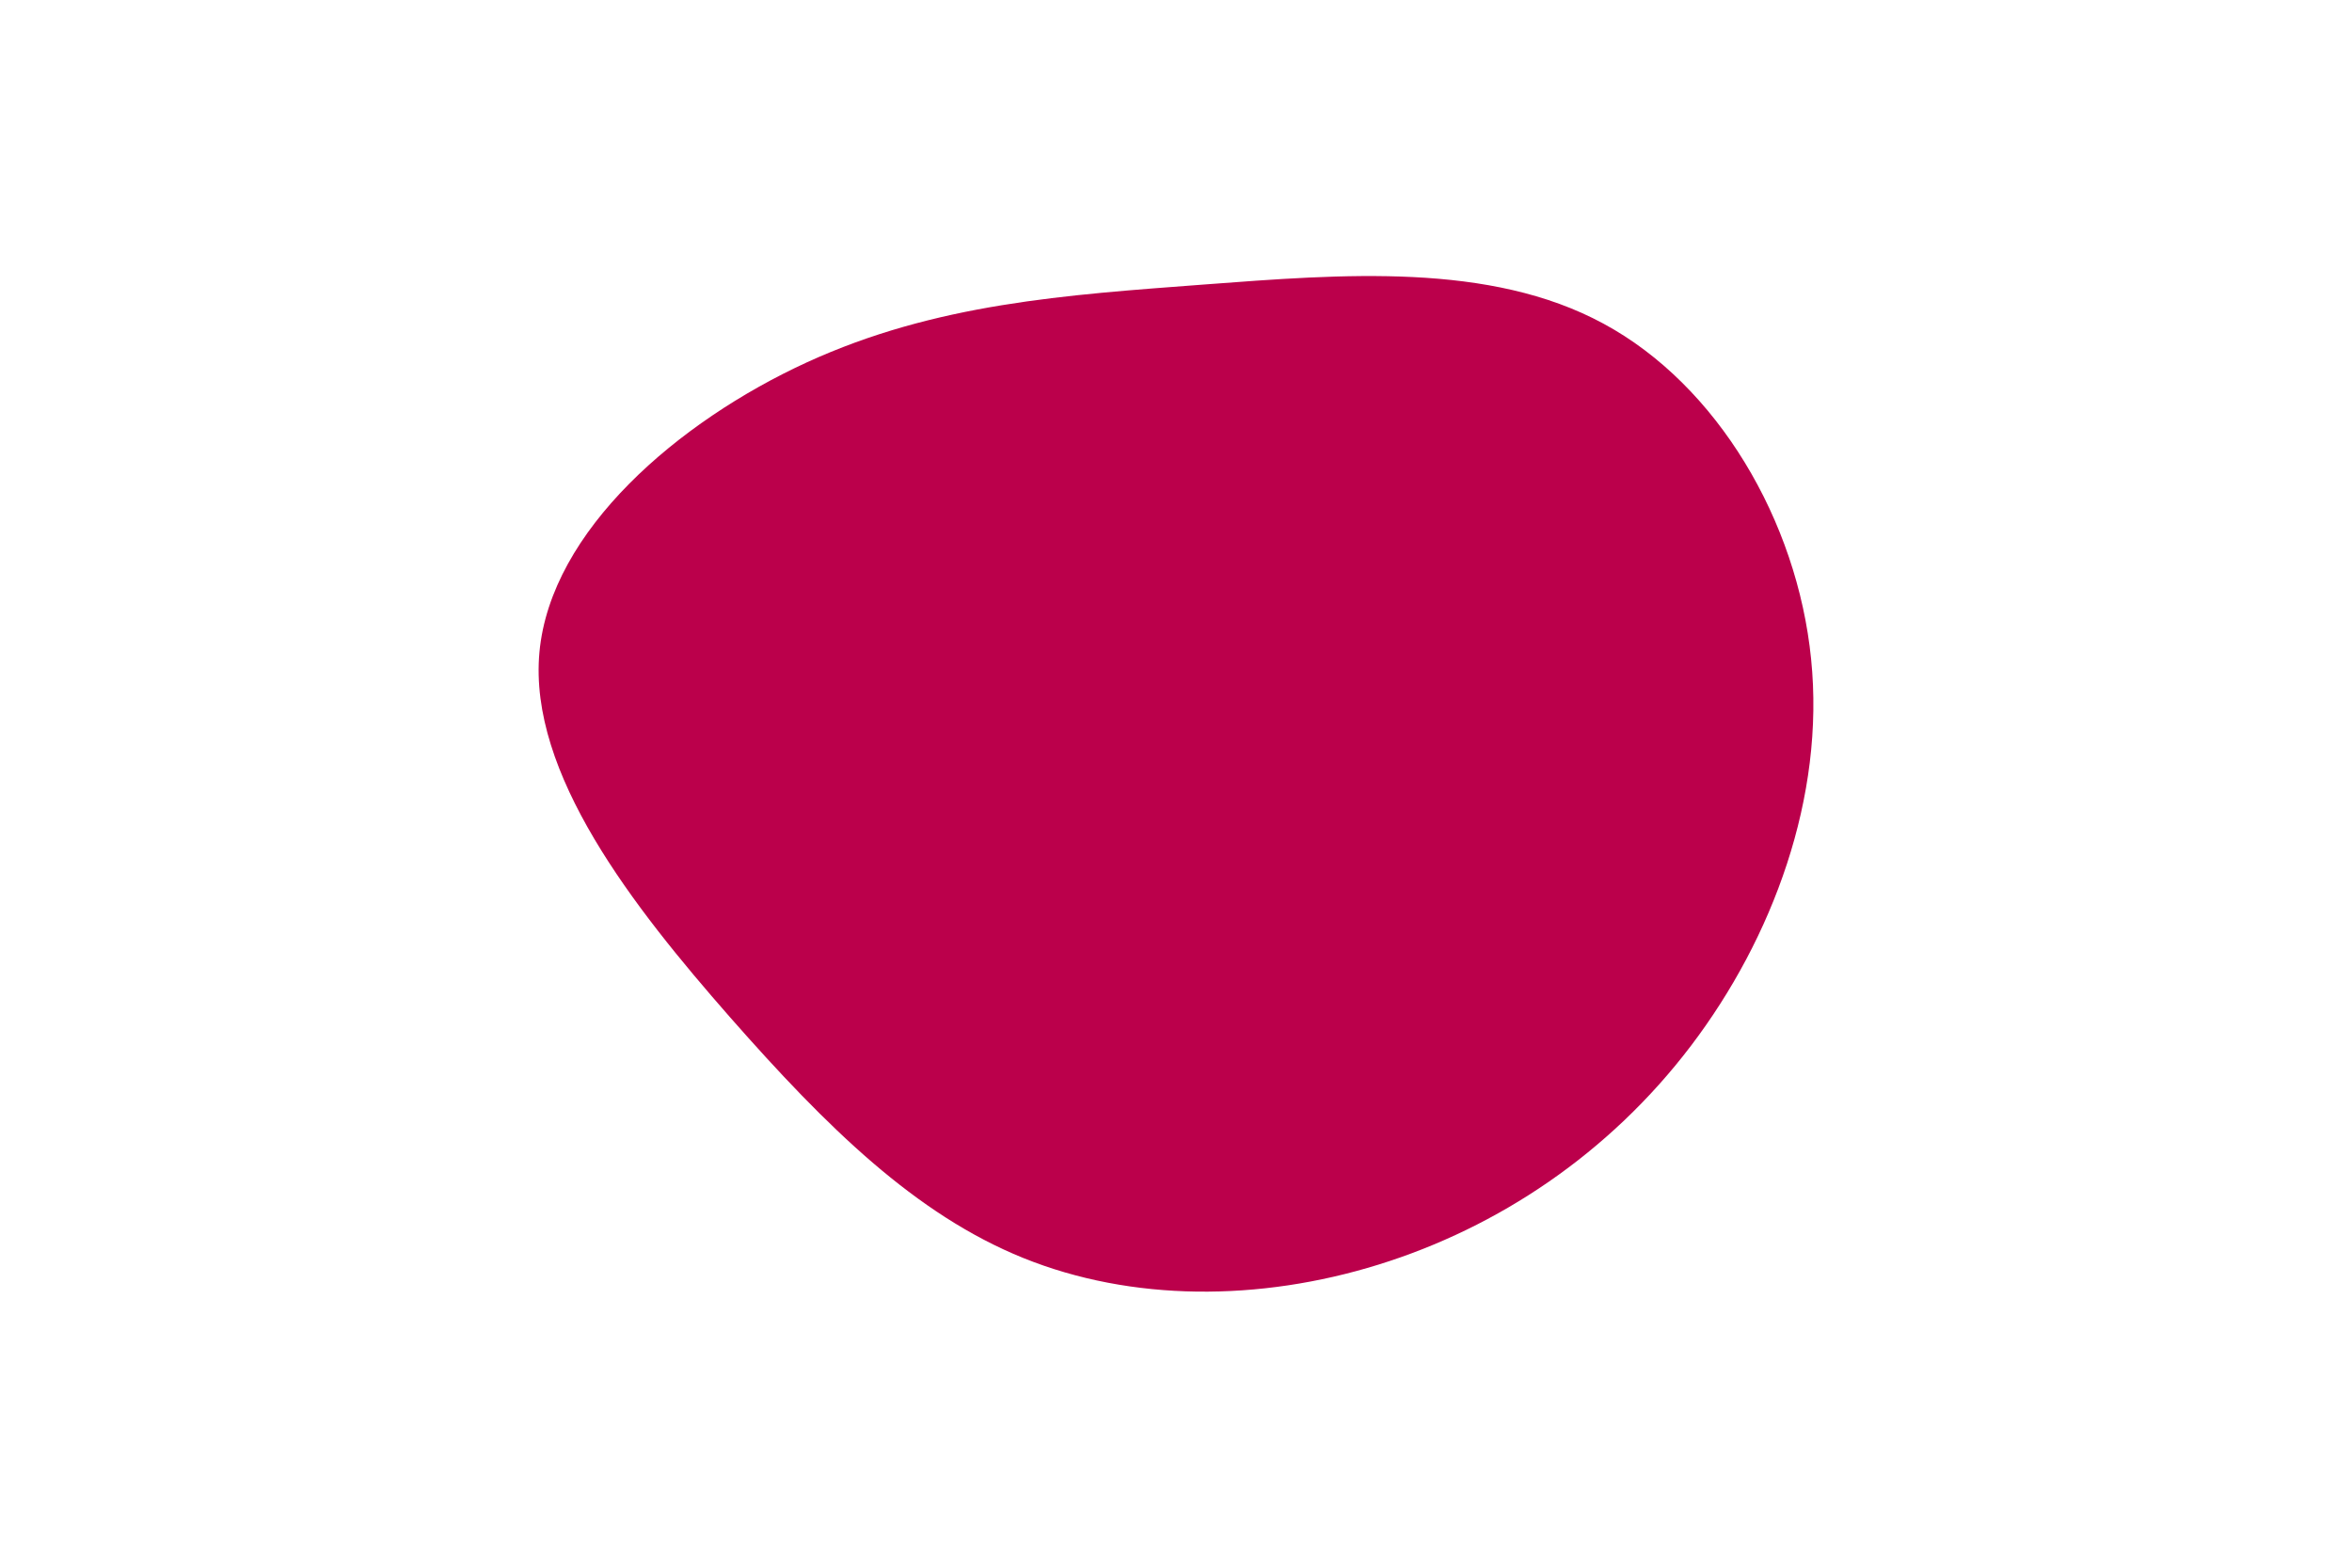 <svg id="visual" viewBox="0 0 900 600" width="900" height="600" xmlns="http://www.w3.org/2000/svg" xmlns:xlink="http://www.w3.org/1999/xlink" version="1.1"><g transform="translate(457.421 297.095)"><path d="M156.2 -173.2C199.7 -149.7 230.3 -97.8 235.6 -44.9C241 8 220.9 62 189.6 103.2C158.3 144.4 115.8 172.7 70.1 186.9C24.4 201.1 -24.4 201.1 -65.8 184.4C-107.1 167.7 -141 134.4 -178.1 92.2C-215.1 50 -255.3 -1.1 -251 -47.5C-246.7 -94 -197.9 -135.8 -148.7 -158.4C-99.4 -181 -49.7 -184.2 3.3 -188.2C56.4 -192.2 112.7 -196.8 156.2 -173.2" fill="#BB004B"></path></g></svg>